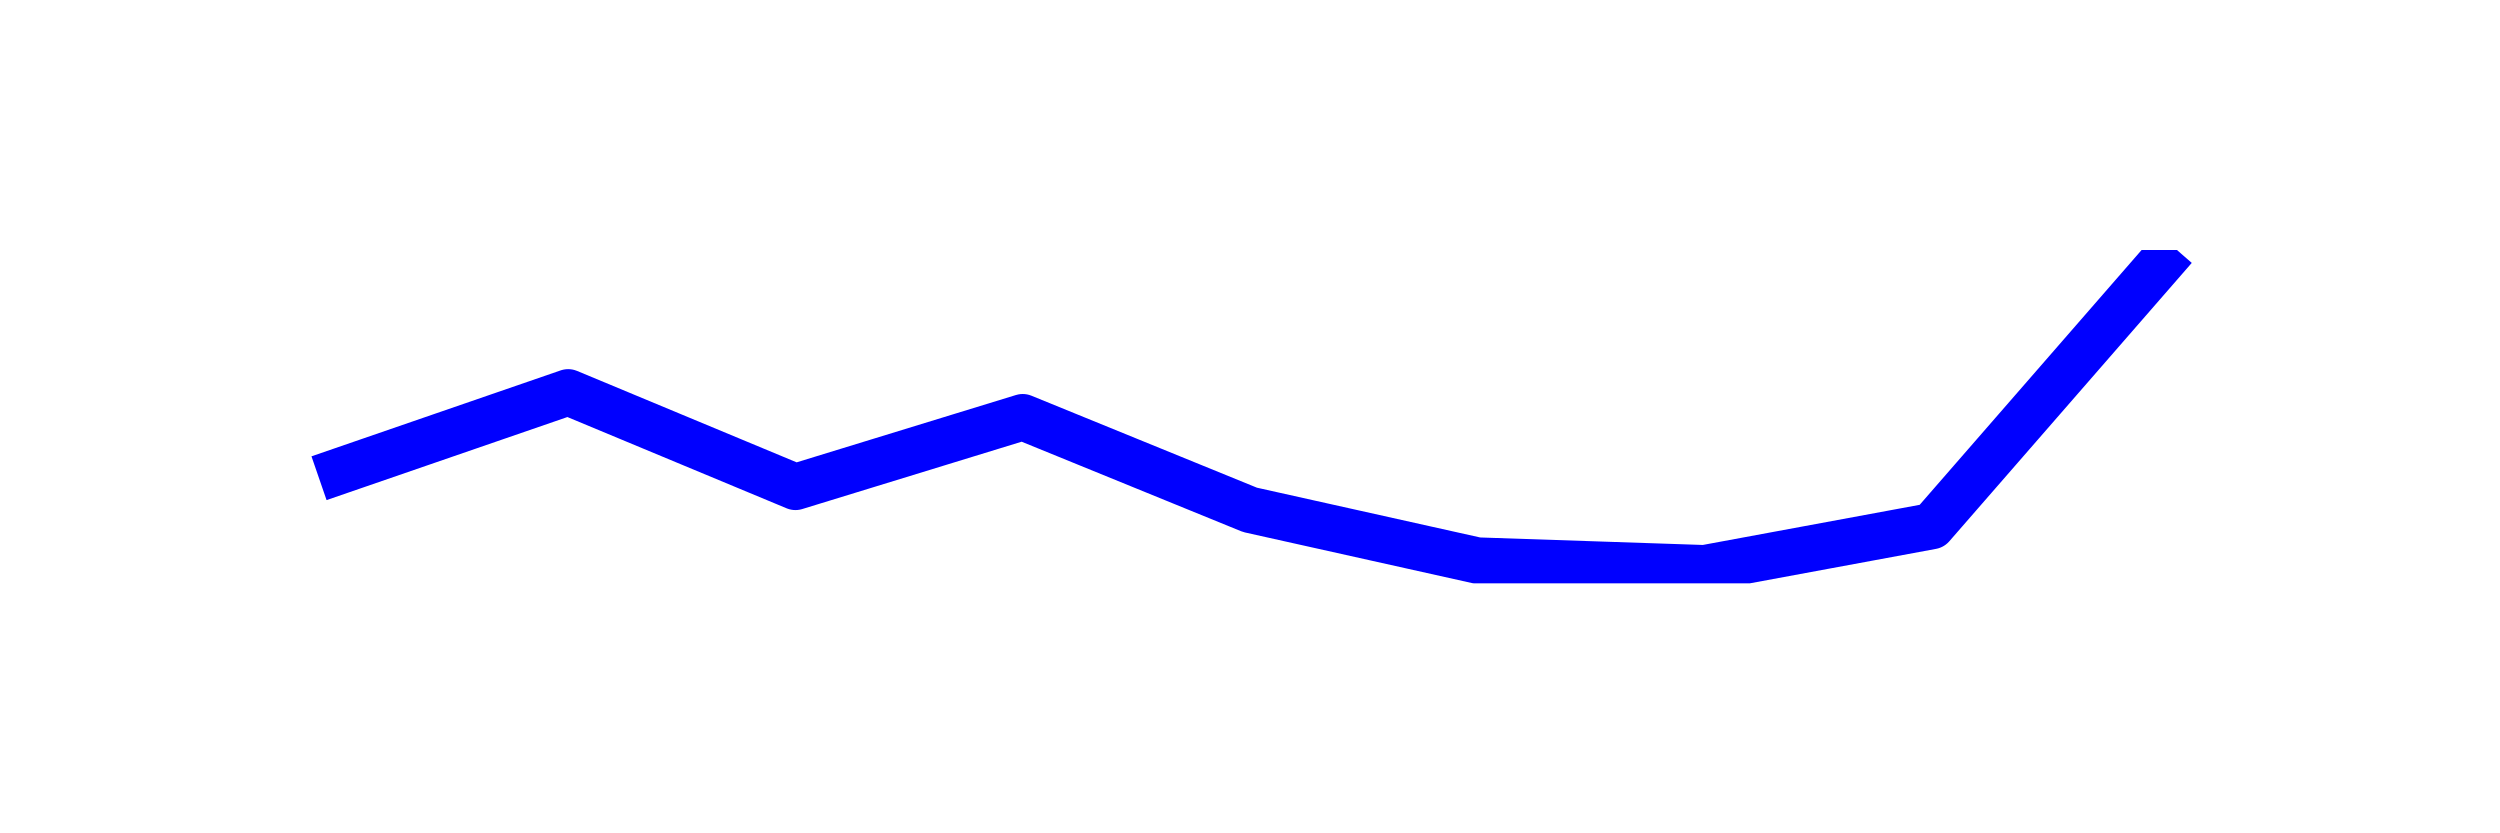 <?xml version="1.0" encoding="utf-8" standalone="no"?>
<!DOCTYPE svg PUBLIC "-//W3C//DTD SVG 1.1//EN"
  "http://www.w3.org/Graphics/SVG/1.1/DTD/svg11.dtd">
<svg xmlns:xlink="http://www.w3.org/1999/xlink" width="108pt" height="36pt" viewBox="0 0 108 36" xmlns="http://www.w3.org/2000/svg" version="1.1">
 <defs>
  <style type="text/css">*{stroke-linejoin: round; stroke-linecap: butt}</style>
 </defs>
 <g id="figure_1">
  <g id="patch_1">
   <path d="M 0 36 
L 108 36 
L 108 0 
L 0 0 
z
" style="fill: #ffffff"/>
  </g>
  <g id="axes_1">
   <g id="line2d_1">
    <path d="M 14.727 20.333 
L 24.545 16.947 
L 34.364 21.035 
L 44.182 18.021 
L 54 22.026 
L 63.818 24.215 
L 73.636 24.545 
L 83.455 22.728 
L 93.273 11.455 
" clip-path="url(#p66d56c6cd4)" style="fill: none; stroke: #0000ff; stroke-width: 2; stroke-linecap: square"/>
   </g>
  </g>
 </g>
 <defs>
  <clipPath id="p66d56c6cd4">
   <rect x="10.8" y="10.8" width="86.4" height="14.4"/>
  </clipPath>
 </defs>
</svg>
